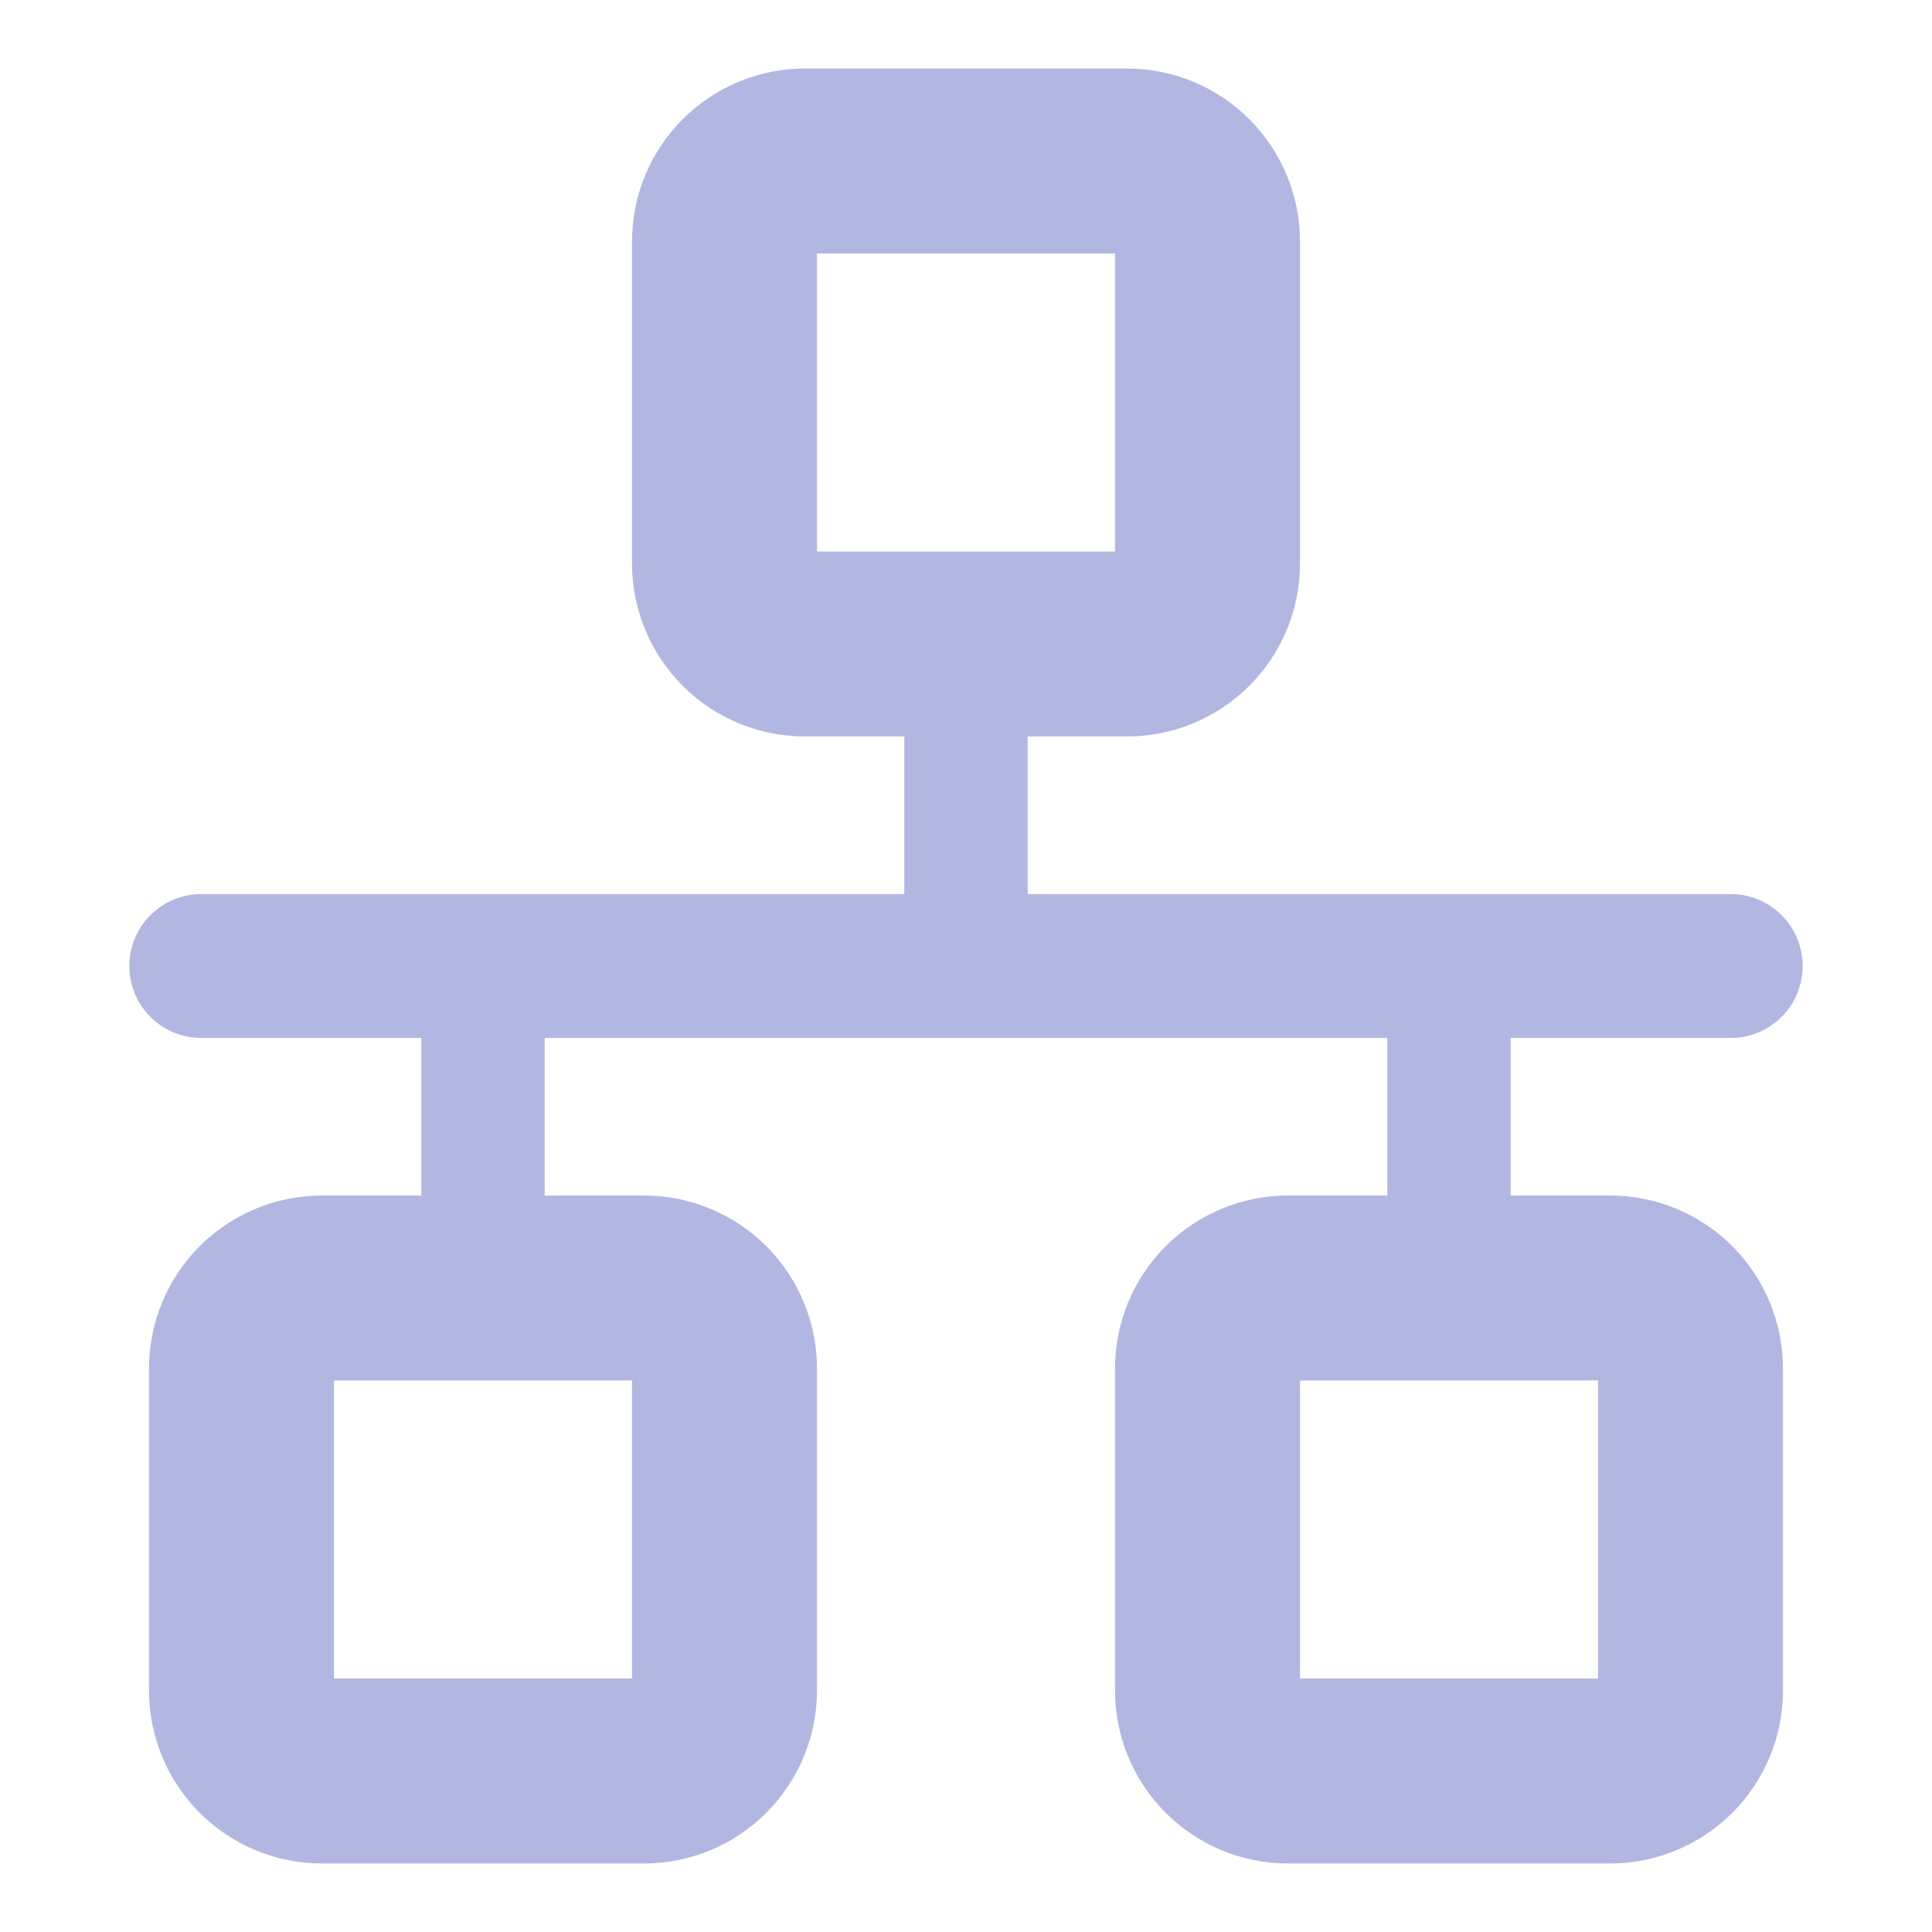 <svg width="94" height="94" viewBox="0 0 94 94" fill="none" xmlns="http://www.w3.org/2000/svg">
<path d="M9.792 47H84.208" stroke="#B2B7E2" stroke-width="7" stroke-linecap="round" stroke-linejoin="round"/>
<path d="M54.833 7.833H39.167C38.128 7.833 37.132 8.246 36.397 8.981C35.663 9.715 35.25 10.711 35.25 11.75V27.417C35.25 28.456 35.663 29.452 36.397 30.186C37.132 30.921 38.128 31.333 39.167 31.333H54.833C55.872 31.333 56.868 30.921 57.603 30.186C58.337 29.452 58.75 28.456 58.75 27.417V11.75C58.75 10.711 58.337 9.715 57.603 8.981C56.868 8.246 55.872 7.833 54.833 7.833ZM31.333 62.667H15.667C14.628 62.667 13.632 63.079 12.897 63.814C12.163 64.548 11.75 65.545 11.75 66.583V82.25C11.75 83.289 12.163 84.285 12.897 85.019C13.632 85.754 14.628 86.167 15.667 86.167H31.333C32.372 86.167 33.368 85.754 34.103 85.019C34.837 84.285 35.25 83.289 35.25 82.25V66.583C35.25 65.545 34.837 64.548 34.103 63.814C33.368 63.079 32.372 62.667 31.333 62.667ZM78.333 62.667H62.667C61.628 62.667 60.632 63.079 59.897 63.814C59.163 64.548 58.75 65.545 58.75 66.583V82.25C58.75 83.289 59.163 84.285 59.897 85.019C60.632 85.754 61.628 86.167 62.667 86.167H78.333C79.372 86.167 80.368 85.754 81.103 85.019C81.837 84.285 82.25 83.289 82.25 82.25V66.583C82.25 65.545 81.837 64.548 81.103 63.814C80.368 63.079 79.372 62.667 78.333 62.667Z" stroke="#B2B7E2" stroke-width="9" stroke-linejoin="round"/>
<path d="M47 47V31.333M70.5 62.667V47M23.5 62.667V47" stroke="#B2B7E2" stroke-width="6" stroke-linecap="round" stroke-linejoin="round"/>
</svg>
